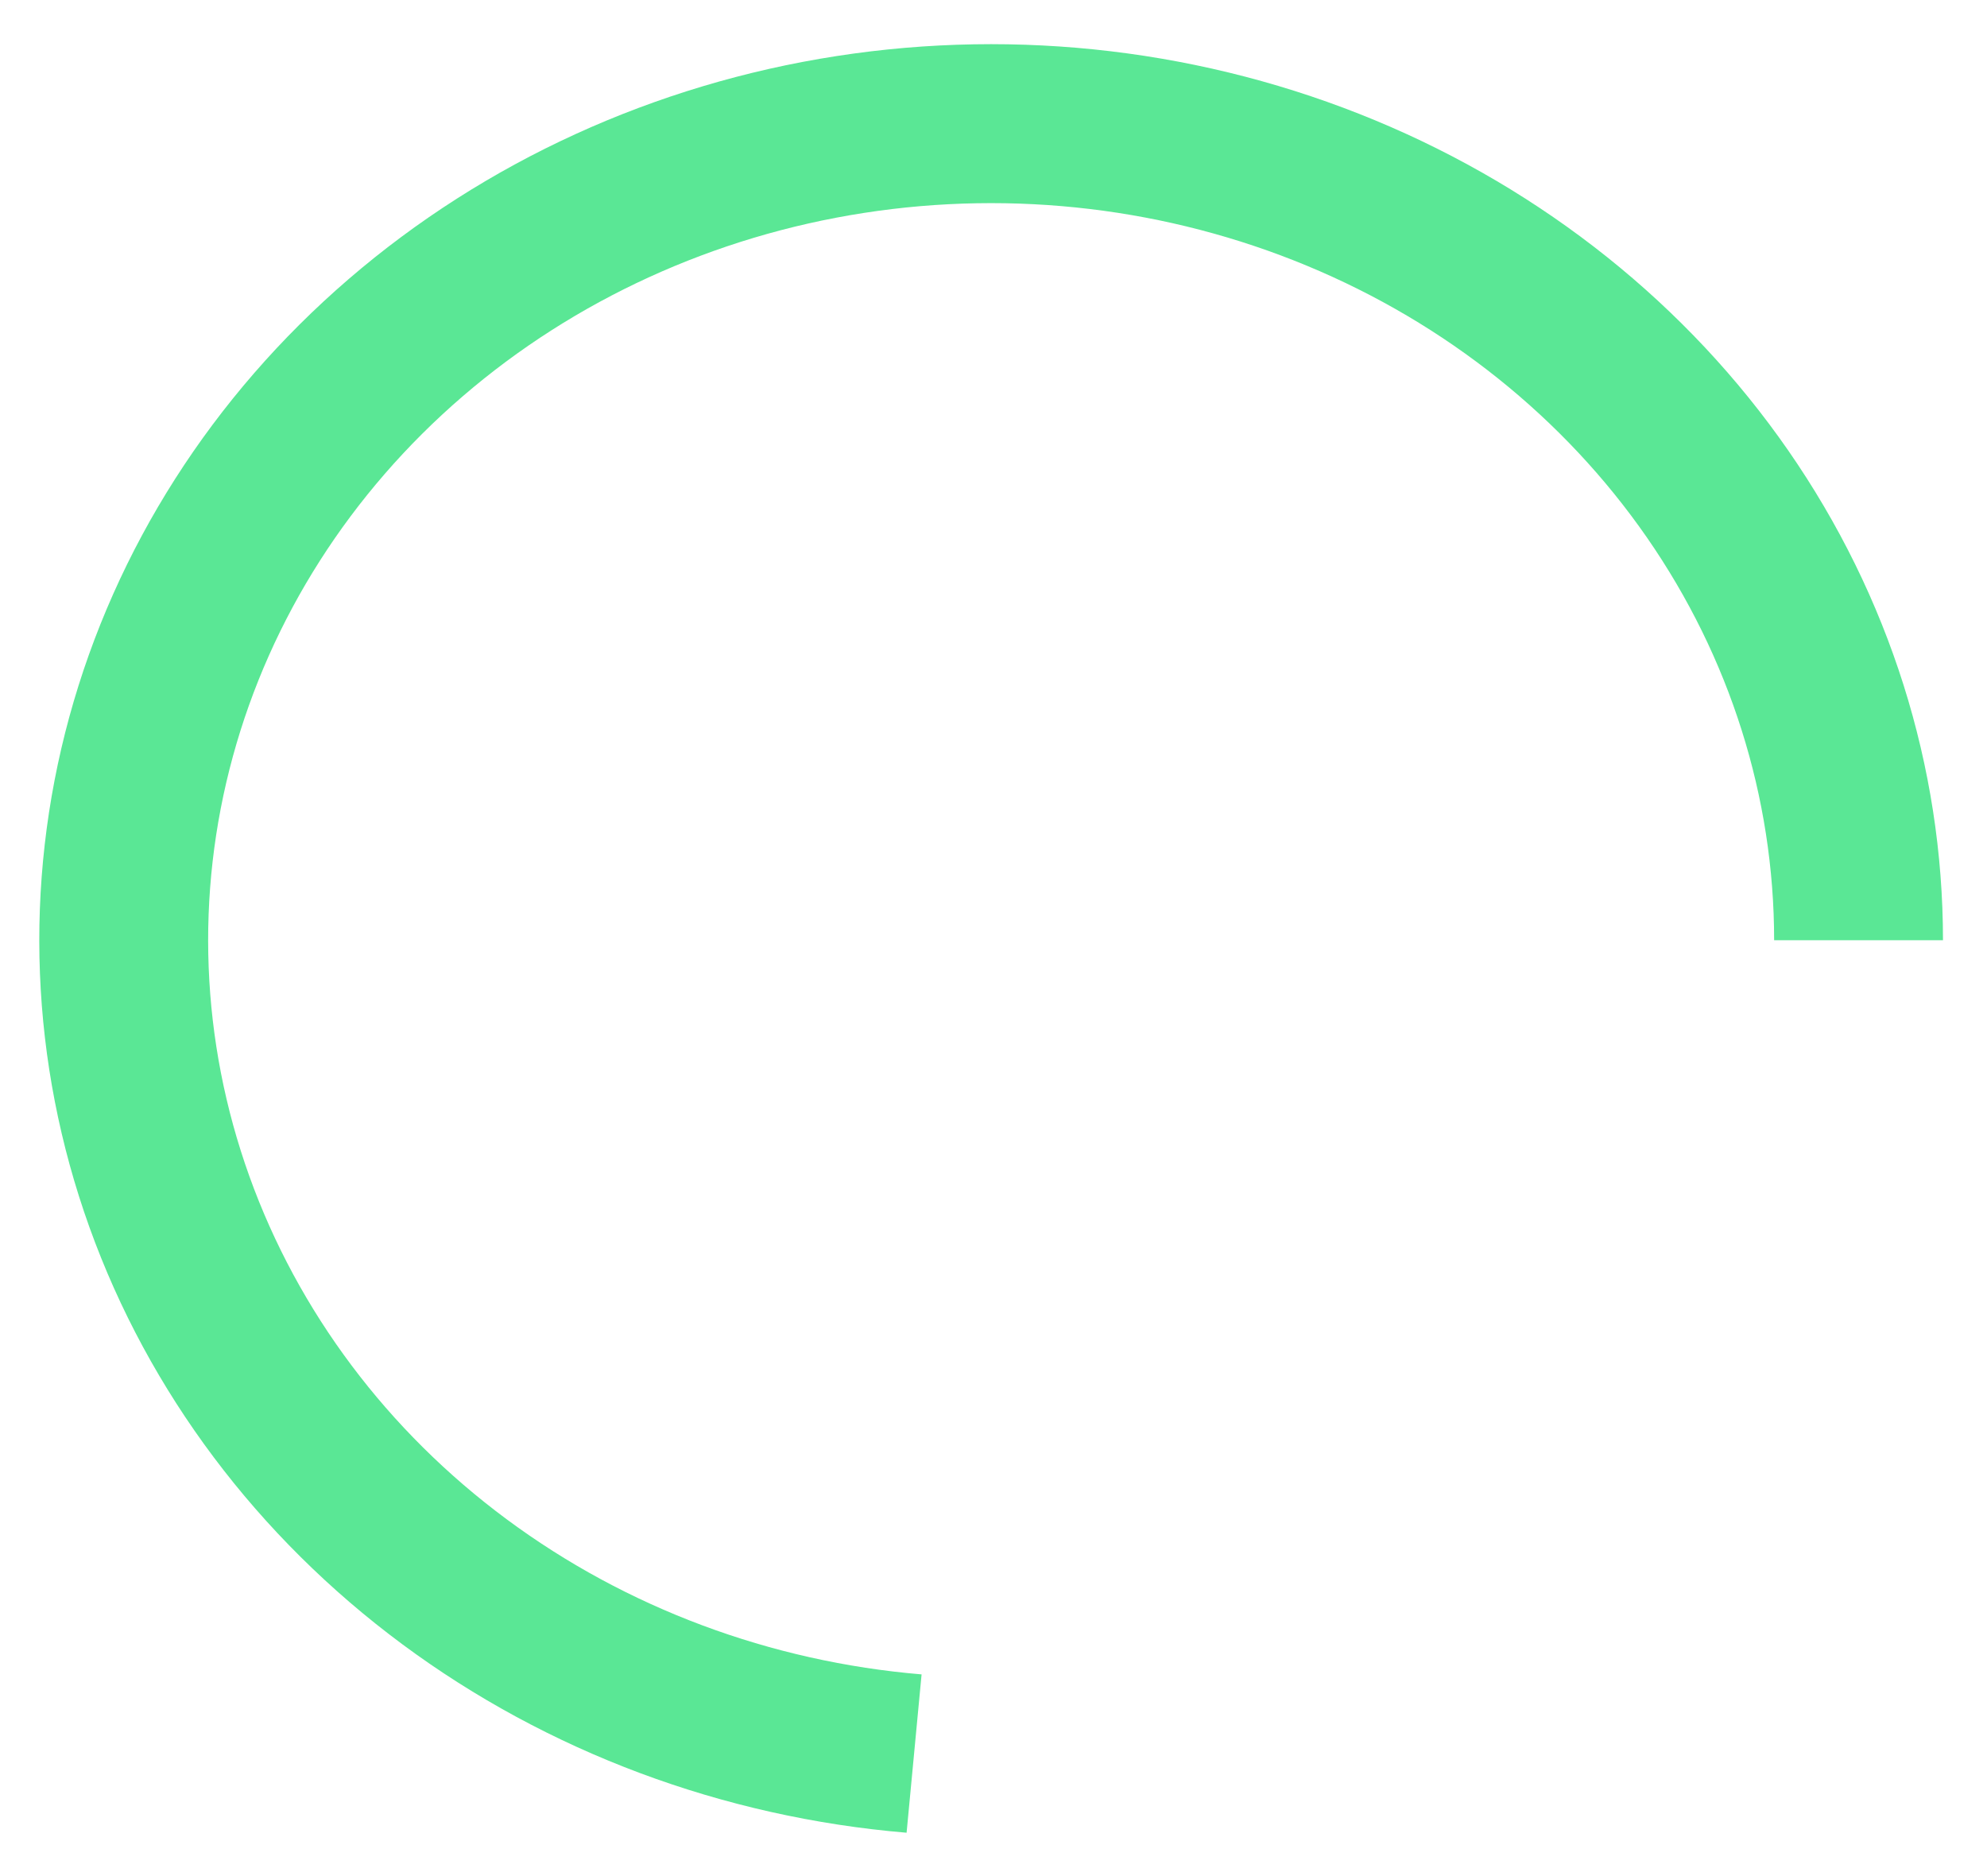 <svg width="214" height="202" viewBox="0 0 214 202" fill="none" xmlns="http://www.w3.org/2000/svg">
<g filter="url(#filter0_d_11_2112)">
<path d="M209.259 98.247C209.259 79.528 203.475 61.214 192.611 45.535C181.746 29.856 166.271 17.49 148.072 9.944C129.872 2.398 109.733 -0.002 90.11 3.035C70.486 6.073 52.225 14.418 37.551 27.052C22.877 39.687 12.425 56.066 7.467 74.194C2.51 92.322 3.262 111.415 9.63 129.148C15.999 146.881 27.711 162.487 43.337 174.066C58.964 185.644 77.831 192.693 97.64 194.356L99.255 177.306C82.961 175.939 67.441 170.14 54.586 160.615C41.731 151.091 32.098 138.253 26.858 123.666C21.619 109.079 21.001 93.373 25.079 78.461C29.157 63.549 37.755 50.075 49.826 39.682C61.897 29.289 76.918 22.424 93.061 19.926C109.203 17.427 125.769 19.402 140.74 25.609C155.712 31.816 168.441 41.989 177.378 54.886C186.315 67.783 191.074 82.849 191.074 98.247H209.259Z" fill="#5AE795"/>
</g>
<defs>
<filter id="filter0_d_11_2112" x="0.231" y="0.756" width="213.028" height="200.6" filterUnits="userSpaceOnUse" color-interpolation-filters="sRGB">
<feFlood flood-opacity="0" result="BackgroundImageFix"/>
<feColorMatrix in="SourceAlpha" type="matrix" values="0 0 0 0 0 0 0 0 0 0 0 0 0 0 0 0 0 0 127 0" result="hardAlpha"/>
<feOffset dy="3"/>
<feGaussianBlur stdDeviation="2"/>
<feComposite in2="hardAlpha" operator="out"/>
<feColorMatrix type="matrix" values="0 0 0 0 0 0 0 0 0 0 0 0 0 0 0 0 0 0 0.25 0"/>
<feBlend mode="normal" in2="BackgroundImageFix" result="effect1_dropShadow_11_2112"/>
<feBlend mode="normal" in="SourceGraphic" in2="effect1_dropShadow_11_2112" result="shape"/>
</filter>
</defs>
</svg>
